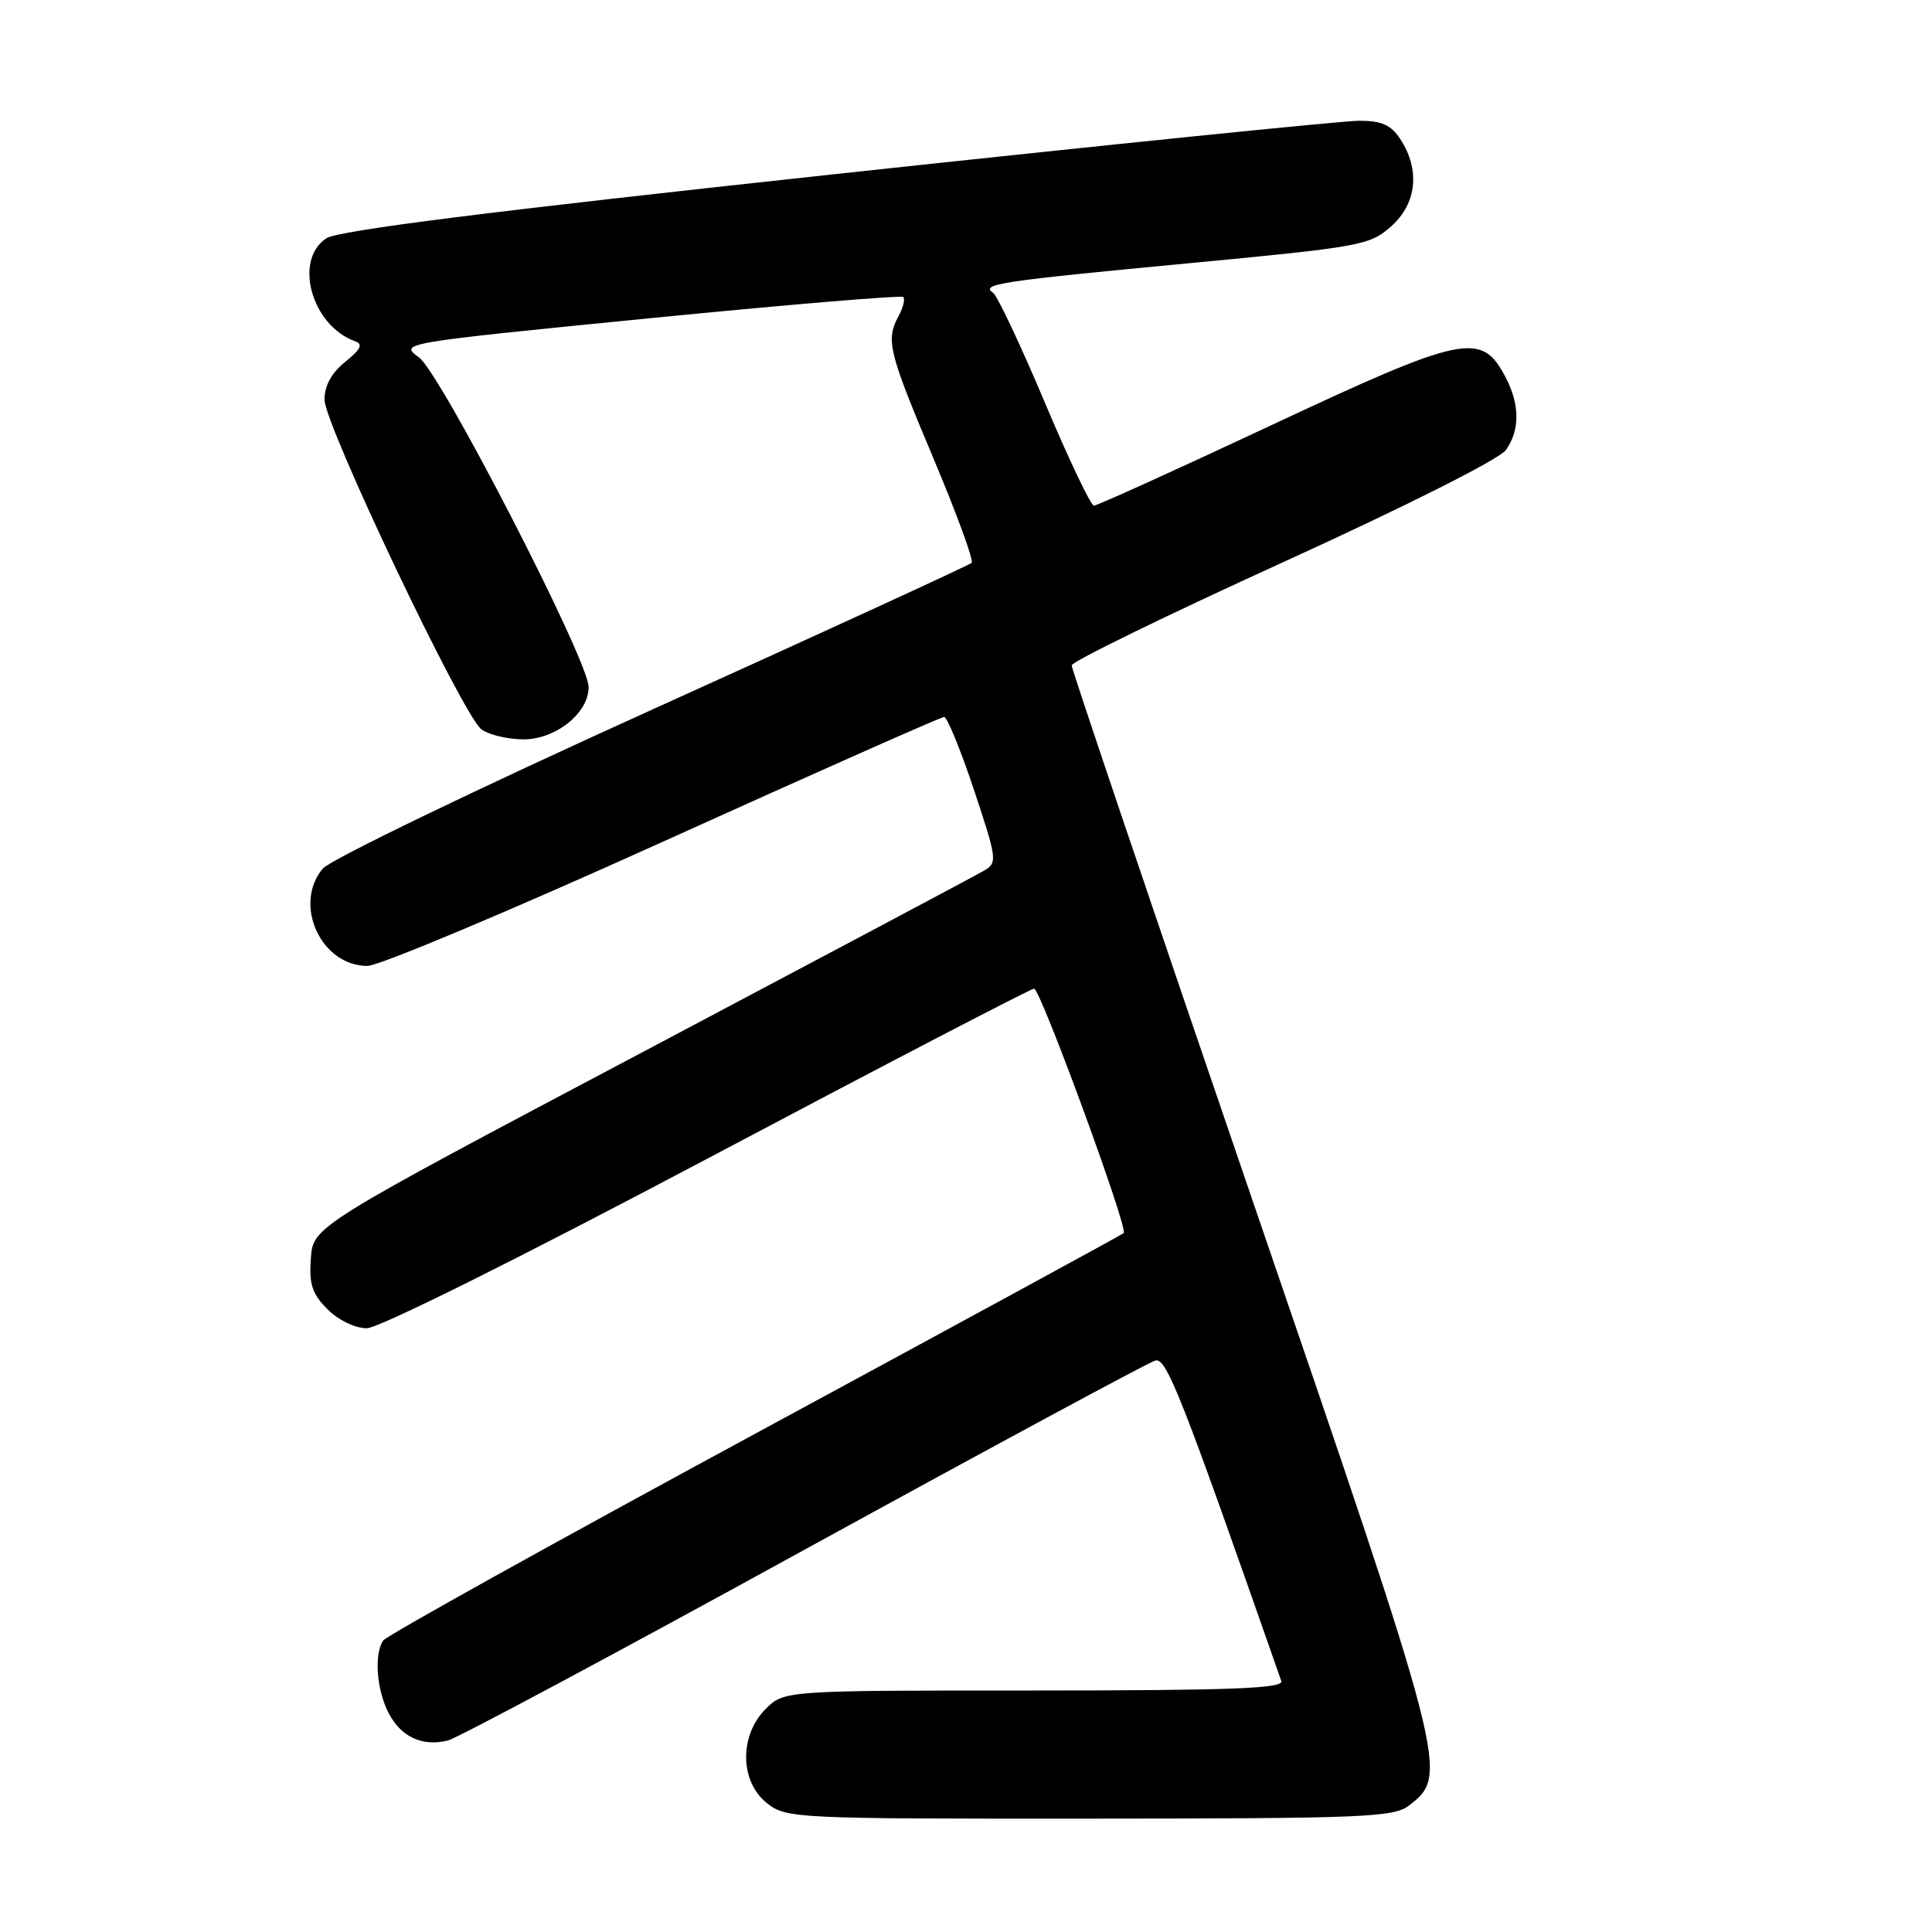 <?xml version="1.0" encoding="UTF-8" standalone="no"?>
<!DOCTYPE svg PUBLIC "-//W3C//DTD SVG 1.1//EN" "http://www.w3.org/Graphics/SVG/1.1/DTD/svg11.dtd" >
<svg xmlns="http://www.w3.org/2000/svg" xmlns:xlink="http://www.w3.org/1999/xlink" version="1.1" viewBox="0 0 256 256">
 <g >
 <path fill="currentColor"
d=" M 186.72 239.23 C 191.99 235.12 191.89 234.72 165.98 159.10 C 152.79 120.59 142.00 88.67 142.00 88.17 C 142.00 87.67 154.62 81.51 170.05 74.48 C 186.45 67.00 198.70 60.83 199.55 59.62 C 201.40 56.99 201.39 53.66 199.54 50.07 C 196.32 43.86 194.16 44.30 168.10 56.51 C 155.79 62.28 145.37 67.00 144.95 67.00 C 144.54 67.00 141.59 60.81 138.41 53.25 C 135.22 45.69 132.15 39.19 131.59 38.80 C 129.87 37.64 132.43 37.26 157.45 34.89 C 180.40 32.71 181.52 32.51 184.36 29.97 C 187.74 26.95 188.20 22.47 185.54 18.42 C 184.31 16.55 183.08 16.00 180.08 16.00 C 177.96 16.00 146.80 19.17 110.86 23.05 C 65.02 28.00 44.83 30.54 43.25 31.57 C 38.86 34.45 41.29 43.17 47.06 45.22 C 48.14 45.60 47.81 46.28 45.75 47.94 C 43.93 49.40 43.00 51.09 43.00 52.95 C 43.00 56.28 61.30 94.75 63.78 96.63 C 64.73 97.35 67.21 97.95 69.30 97.97 C 73.61 98.00 78.00 94.50 78.00 91.04 C 78.00 87.54 58.40 49.45 55.51 47.35 C 52.91 45.46 52.91 45.46 86.07 42.17 C 104.30 40.37 119.44 39.10 119.69 39.36 C 119.95 39.62 119.68 40.74 119.08 41.85 C 117.35 45.08 117.69 46.48 123.64 60.63 C 126.75 68.01 129.05 74.28 128.75 74.58 C 128.46 74.87 109.38 83.64 86.36 94.05 C 63.14 104.56 43.72 113.93 42.75 115.11 C 38.80 119.88 42.56 128.01 48.70 127.99 C 50.24 127.98 67.89 120.56 87.93 111.49 C 107.97 102.42 124.70 95.00 125.10 95.00 C 125.50 95.00 127.28 99.34 129.05 104.64 C 132.13 113.90 132.18 114.32 130.38 115.37 C 129.35 115.98 108.92 126.83 85.00 139.49 C 41.50 162.50 41.50 162.50 41.19 166.74 C 40.94 170.17 41.36 171.45 43.40 173.49 C 44.83 174.92 47.06 176.00 48.60 176.00 C 50.18 176.00 68.82 166.71 93.78 153.50 C 117.15 141.12 136.60 131.00 137.02 131.00 C 137.86 131.00 149.53 162.82 148.90 163.39 C 148.68 163.60 126.67 175.57 100.00 190.01 C 73.33 204.45 51.17 216.76 50.77 217.38 C 49.55 219.23 49.90 223.91 51.49 226.98 C 53.13 230.16 55.97 231.47 59.36 230.62 C 60.59 230.32 81.82 218.96 106.54 205.38 C 131.27 191.81 152.21 180.51 153.08 180.28 C 154.57 179.88 156.48 184.74 169.78 222.75 C 170.12 223.73 163.15 224.00 137.06 224.00 C 103.91 224.00 103.91 224.00 101.45 226.45 C 97.94 229.97 98.02 236.09 101.63 238.93 C 104.20 240.95 105.30 241.00 144.38 240.98 C 180.85 240.96 184.70 240.80 186.72 239.23 Z "/>
</g>
</svg>